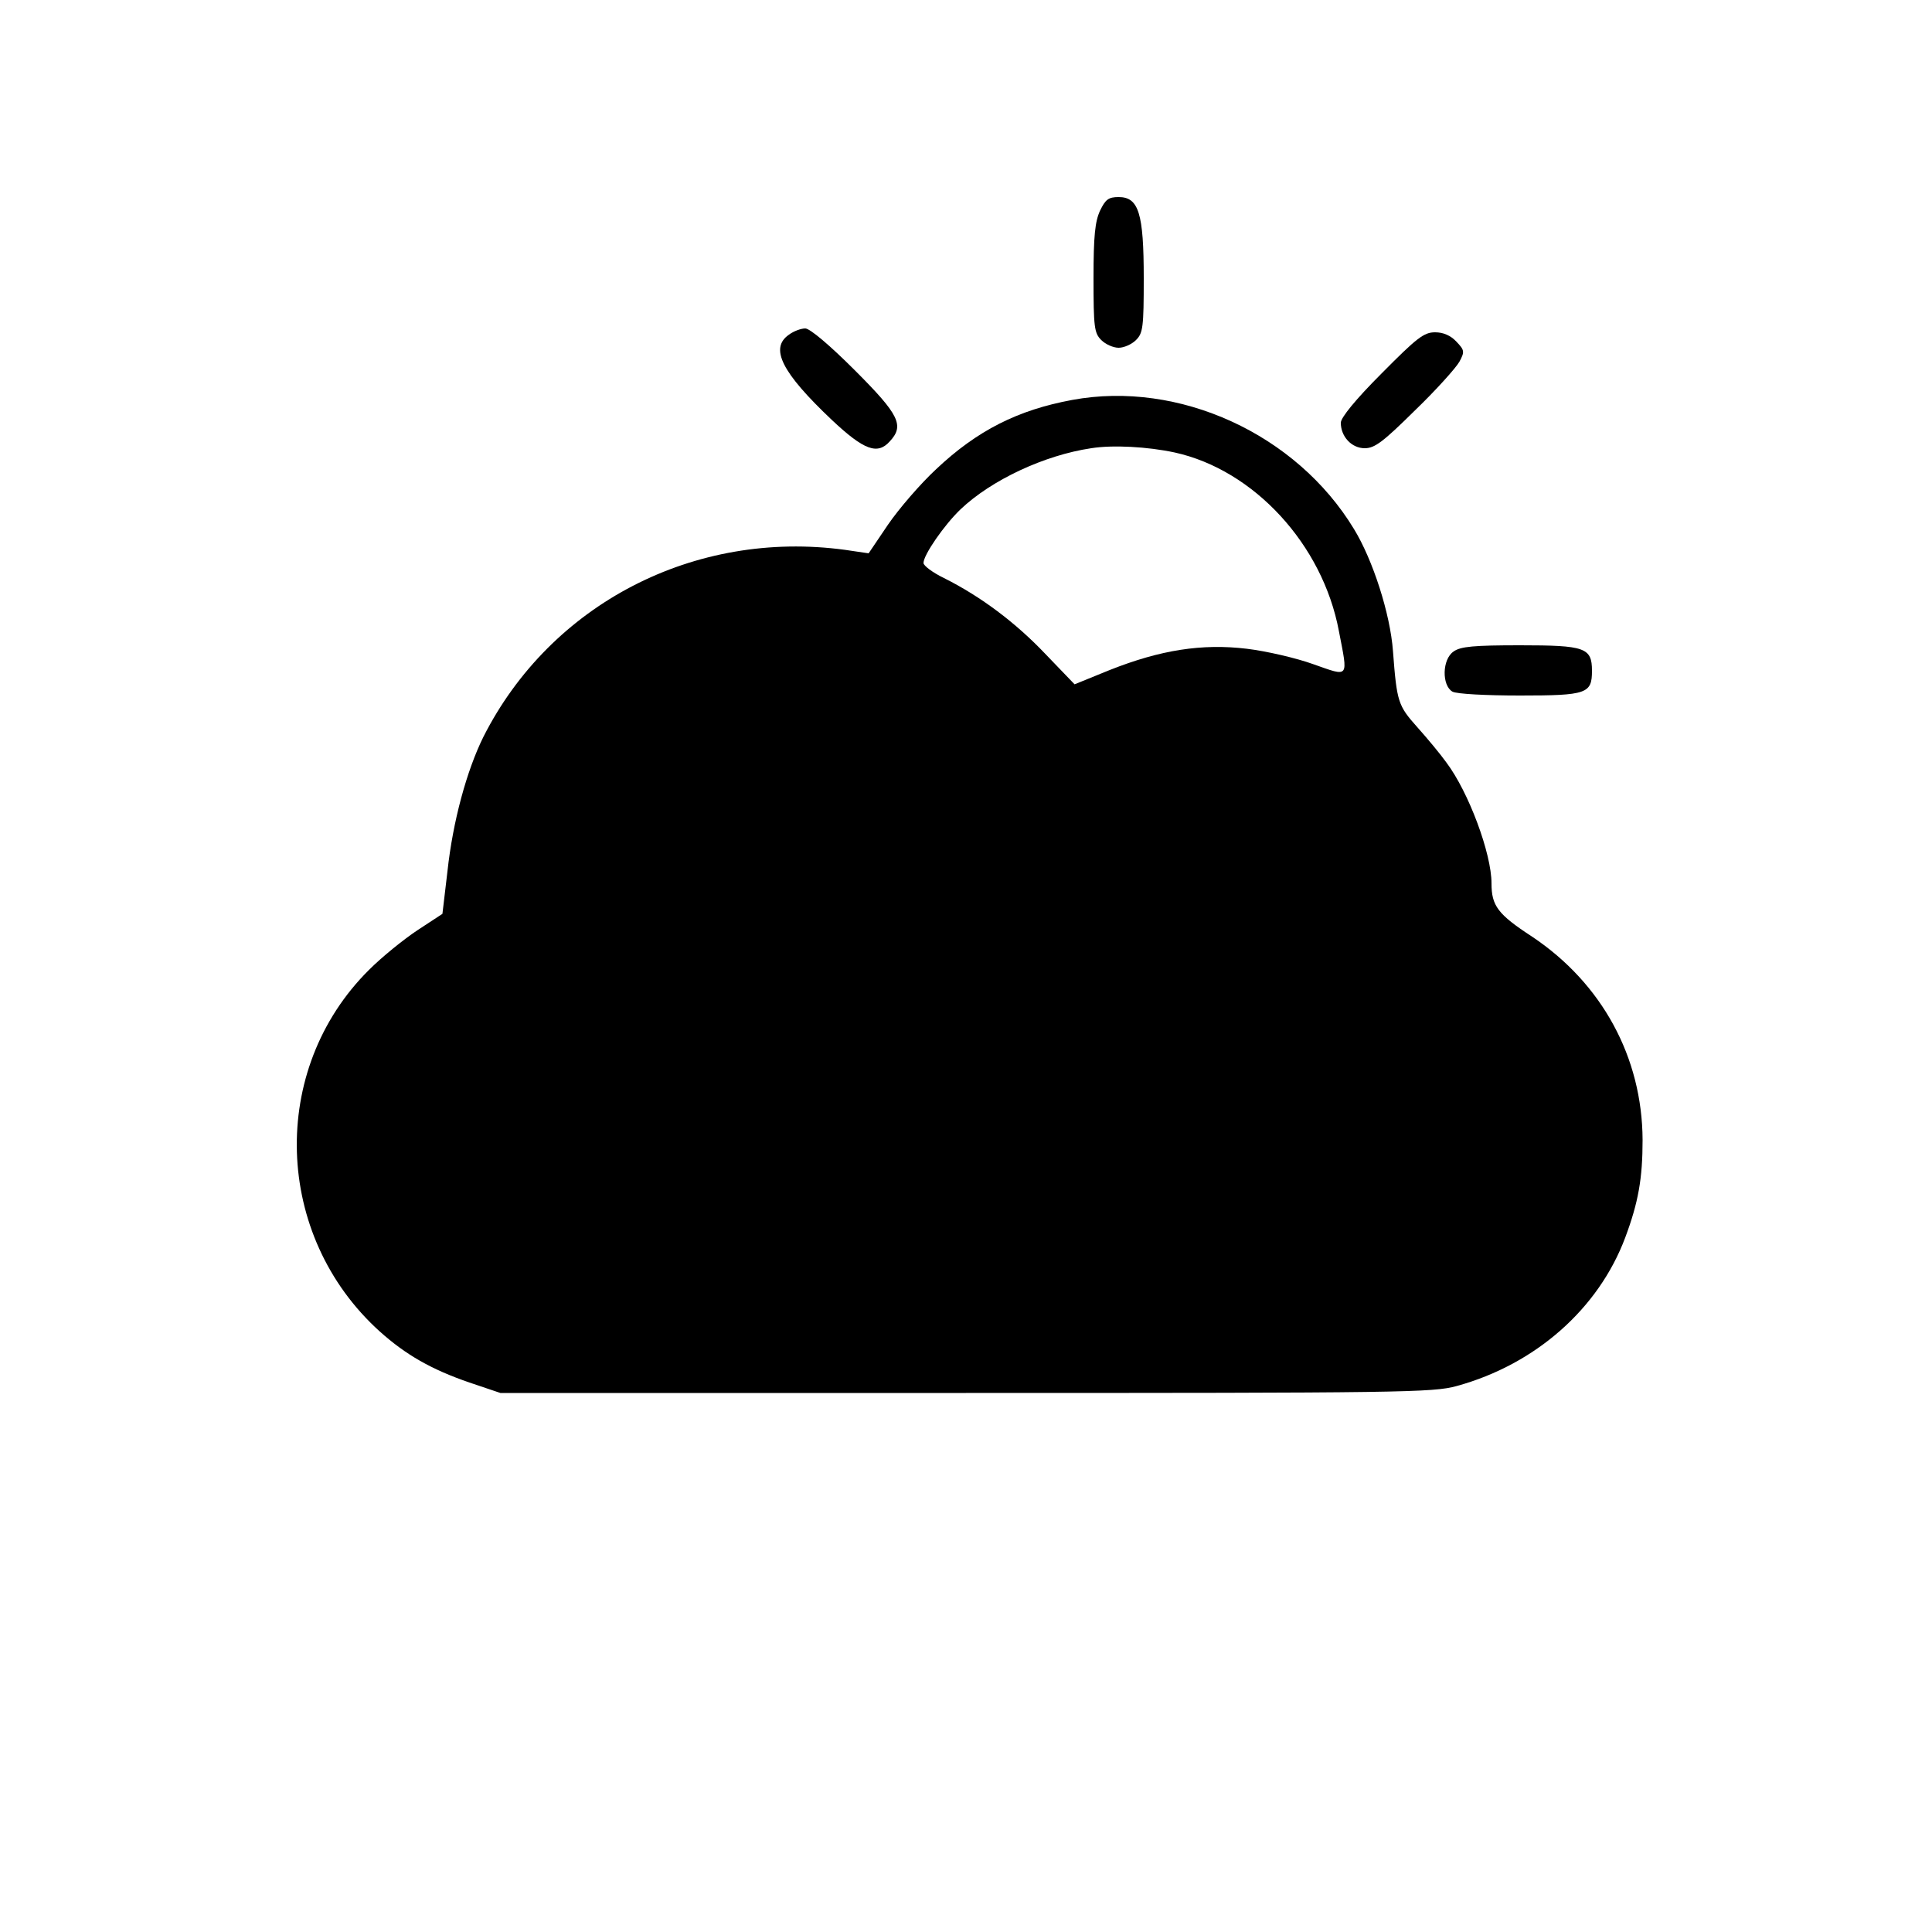 <?xml version="1.0" standalone="no"?>
<!DOCTYPE svg PUBLIC "-//W3C//DTD SVG 20010904//EN"
 "http://www.w3.org/TR/2001/REC-SVG-20010904/DTD/svg10.dtd">
<svg version="1.0" xmlns="http://www.w3.org/2000/svg"
 width="500pt" height="500pt" viewBox="0 0 500 500"
 preserveAspectRatio="xMidYMid meet">
<g transform="translate(0,500) scale(0.1,-0.1)"
fill="#000000" stroke="none">
<path d="M2847 4455 c-13 -28 -17 -65 -17 -175 0 -127 2 -142 20 -160 11 -11
31 -20 45 -20 14 0 34 9 45 20 18 18 20 33 20 160 0 168 -13 210 -65 210 -26
0 -34 -6 -48 -35z"/>
<path d="M2042 4134 c-51 -35 -19 -98 111 -221 83 -78 118 -91 150 -55 38 41
24 69 -91 184 -65 65 -116 108 -128 108 -11 0 -30 -7 -42 -16z"/>
<path d="M3575 4033 c-67 -67 -105 -114 -105 -127 0 -36 28 -66 62 -66 26 0
48 17 130 98 55 53 106 110 115 126 14 26 13 30 -8 52 -15 16 -34 24 -55 24
-29 0 -47 -14 -139 -107z"/>
<path d="M2775 3965 c-141 -26 -246 -79 -352 -179 -41 -38 -97 -103 -125 -144
l-50 -74 -61 9 c-390 53 -762 -140 -936 -484 -43 -87 -79 -218 -93 -348 l-13
-110 -64 -42 c-35 -23 -92 -69 -126 -103 -260 -258 -247 -688 28 -936 67 -60
133 -98 232 -132 l80 -27 1205 0 c1127 0 1209 1 1270 18 204 56 367 200 436
384 34 91 45 153 45 253 -1 214 -105 405 -286 526 -89 58 -105 80 -105 138 0
77 -59 236 -117 313 -15 21 -49 62 -75 91 -50 56 -53 65 -63 197 -7 96 -52
236 -101 316 -149 246 -453 385 -729 334z m265 -136 c205 -45 383 -238 425
-462 24 -124 28 -119 -66 -86 -44 16 -122 34 -172 40 -116 14 -224 -3 -355
-55 l-91 -37 -76 79 c-76 80 -166 148 -262 196 -29 14 -53 32 -53 39 0 21 54
99 96 139 80 76 217 140 338 158 56 9 146 4 216 -11z"/>
<path d="M3762 3314 c-30 -20 -31 -88 -3 -104 11 -6 87 -10 175 -10 173 0 186
5 186 64 0 60 -18 66 -186 66 -119 0 -154 -3 -172 -16z"/>
</g>
</svg>
